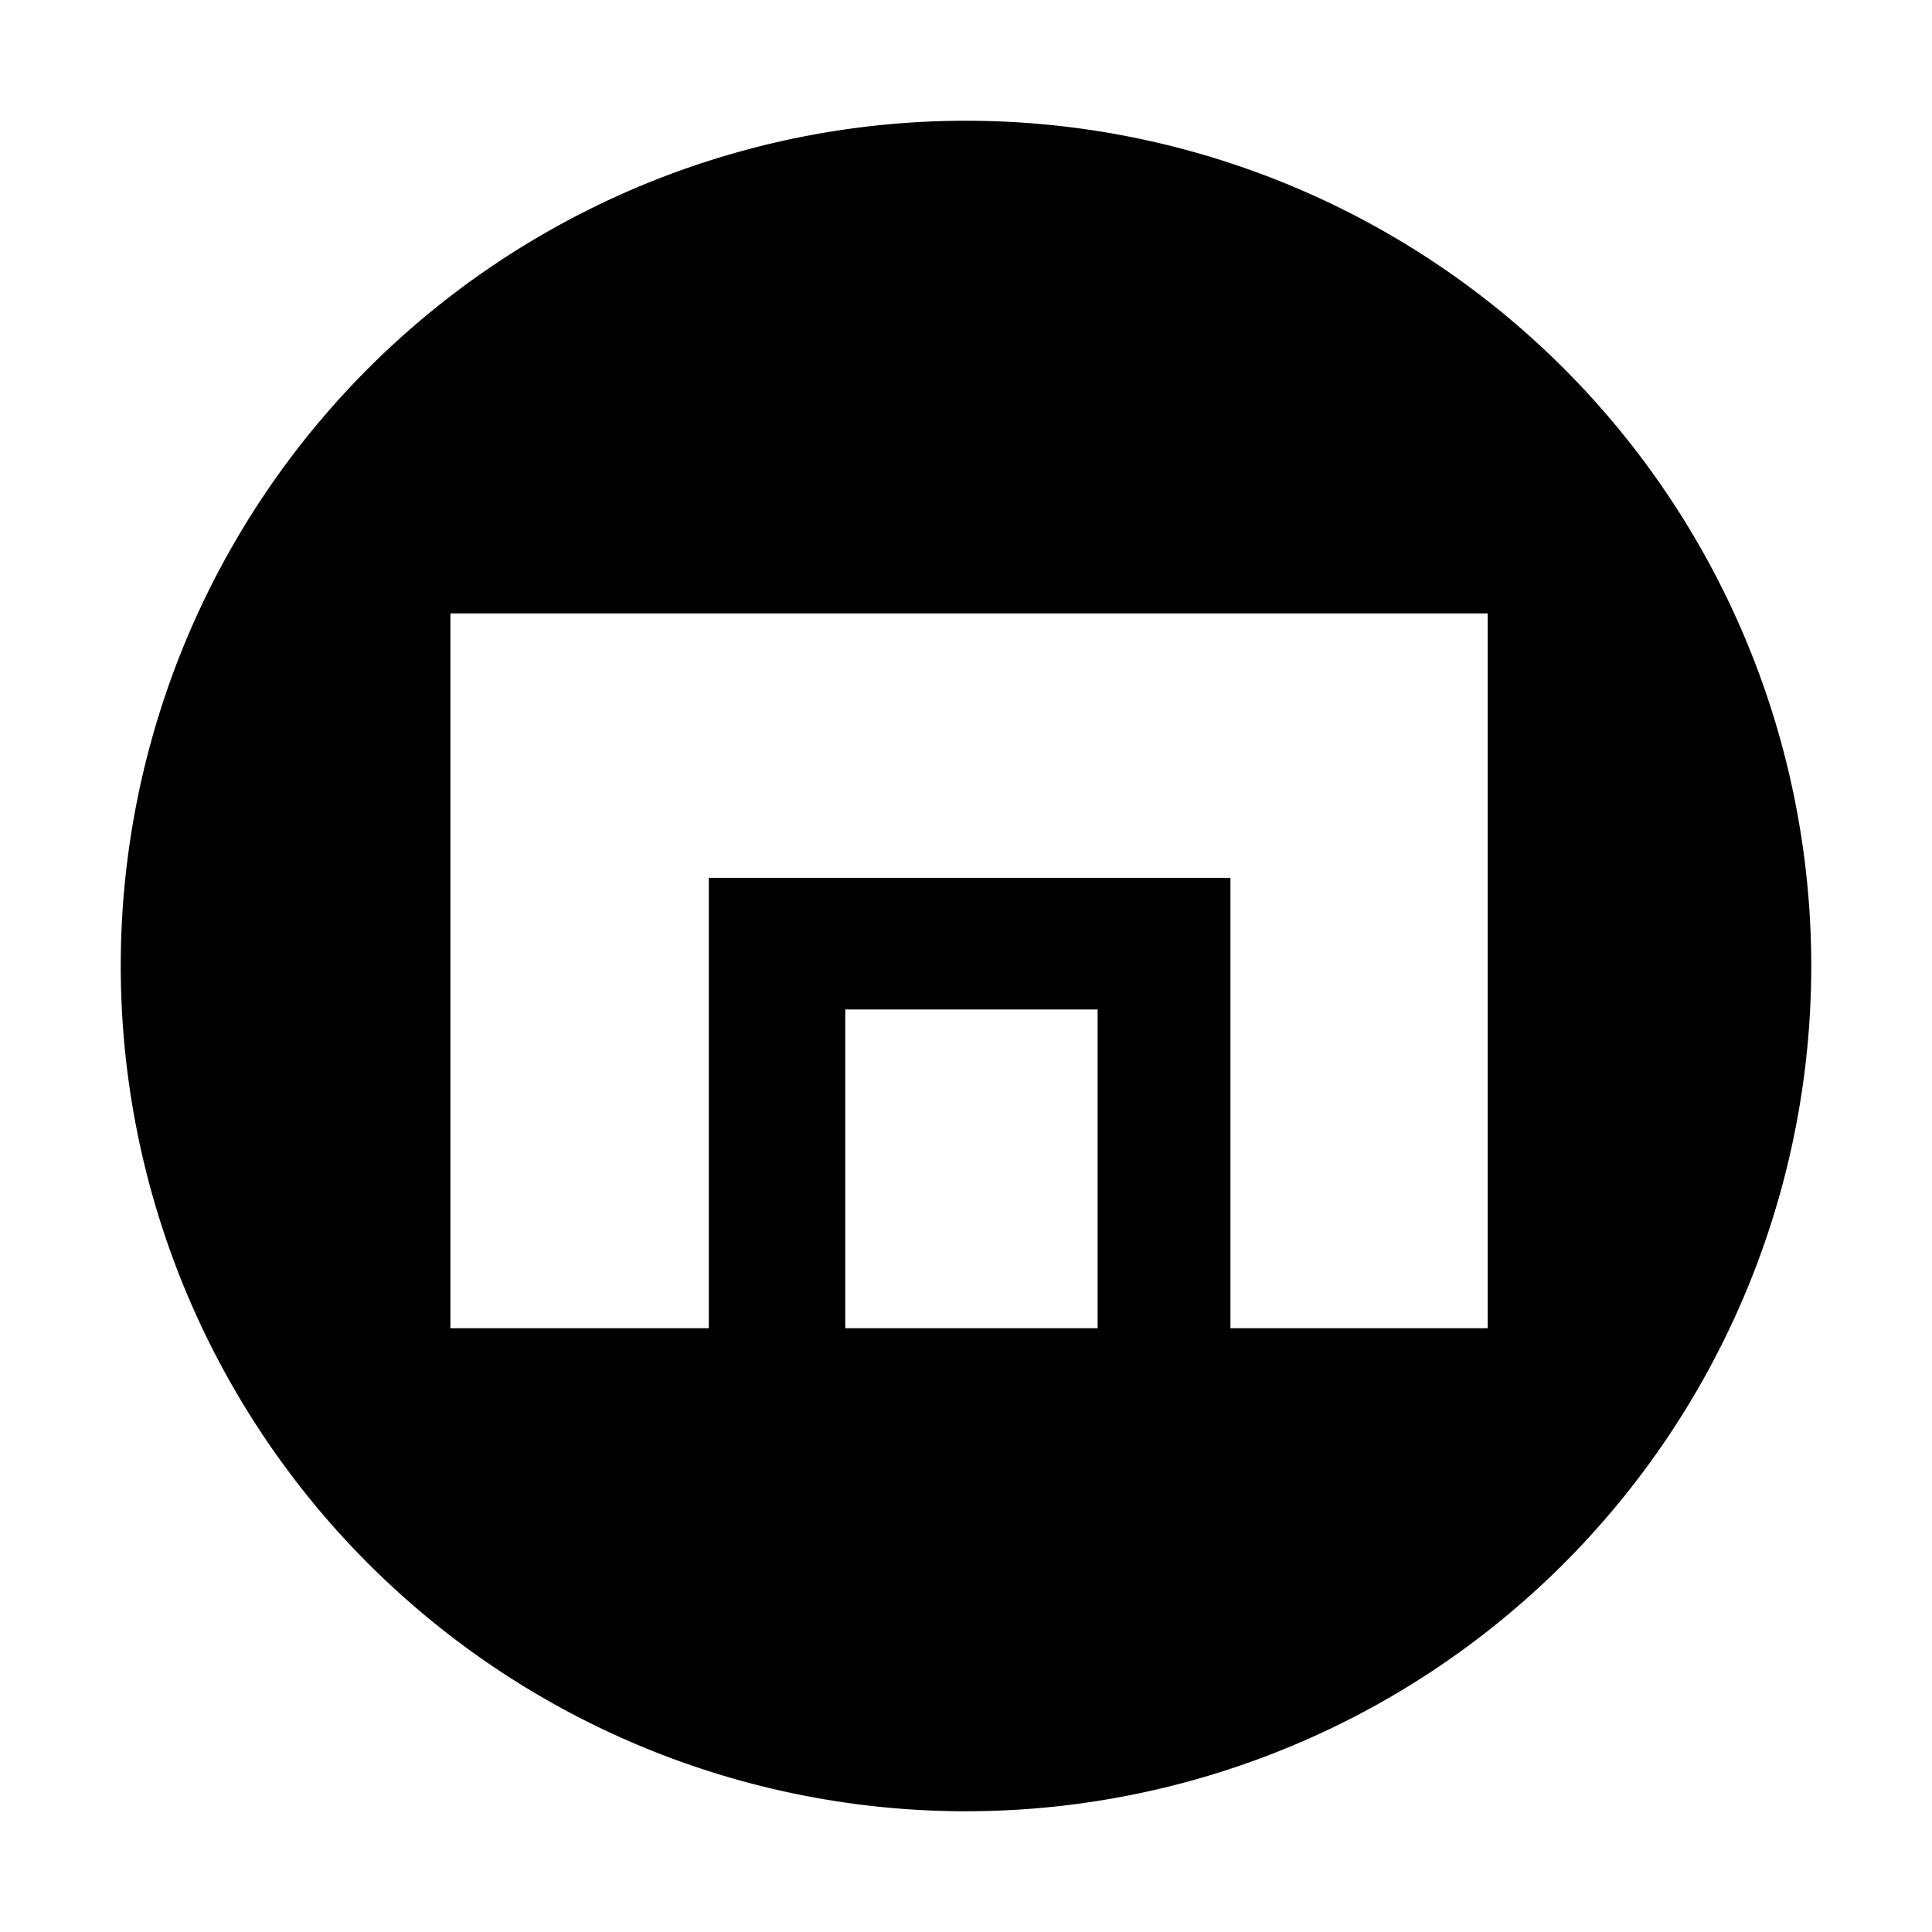 <svg xmlns="http://www.w3.org/2000/svg" viewBox="0 0 16 16"><title>myie2</title><path d="M1,8H1a7,7,0,0,0,7,7H8a7,7,0,0,0,7-7h0A7,7,0,0,0,8,1H8A7,7,0,0,0,1,8Zm8.09,3H7V8.36H9.09Zm3.23,0H10.19V7.27H5.87V11H3.73V5.08h8.59Z" style="fill-rule:evenodd"/></svg>